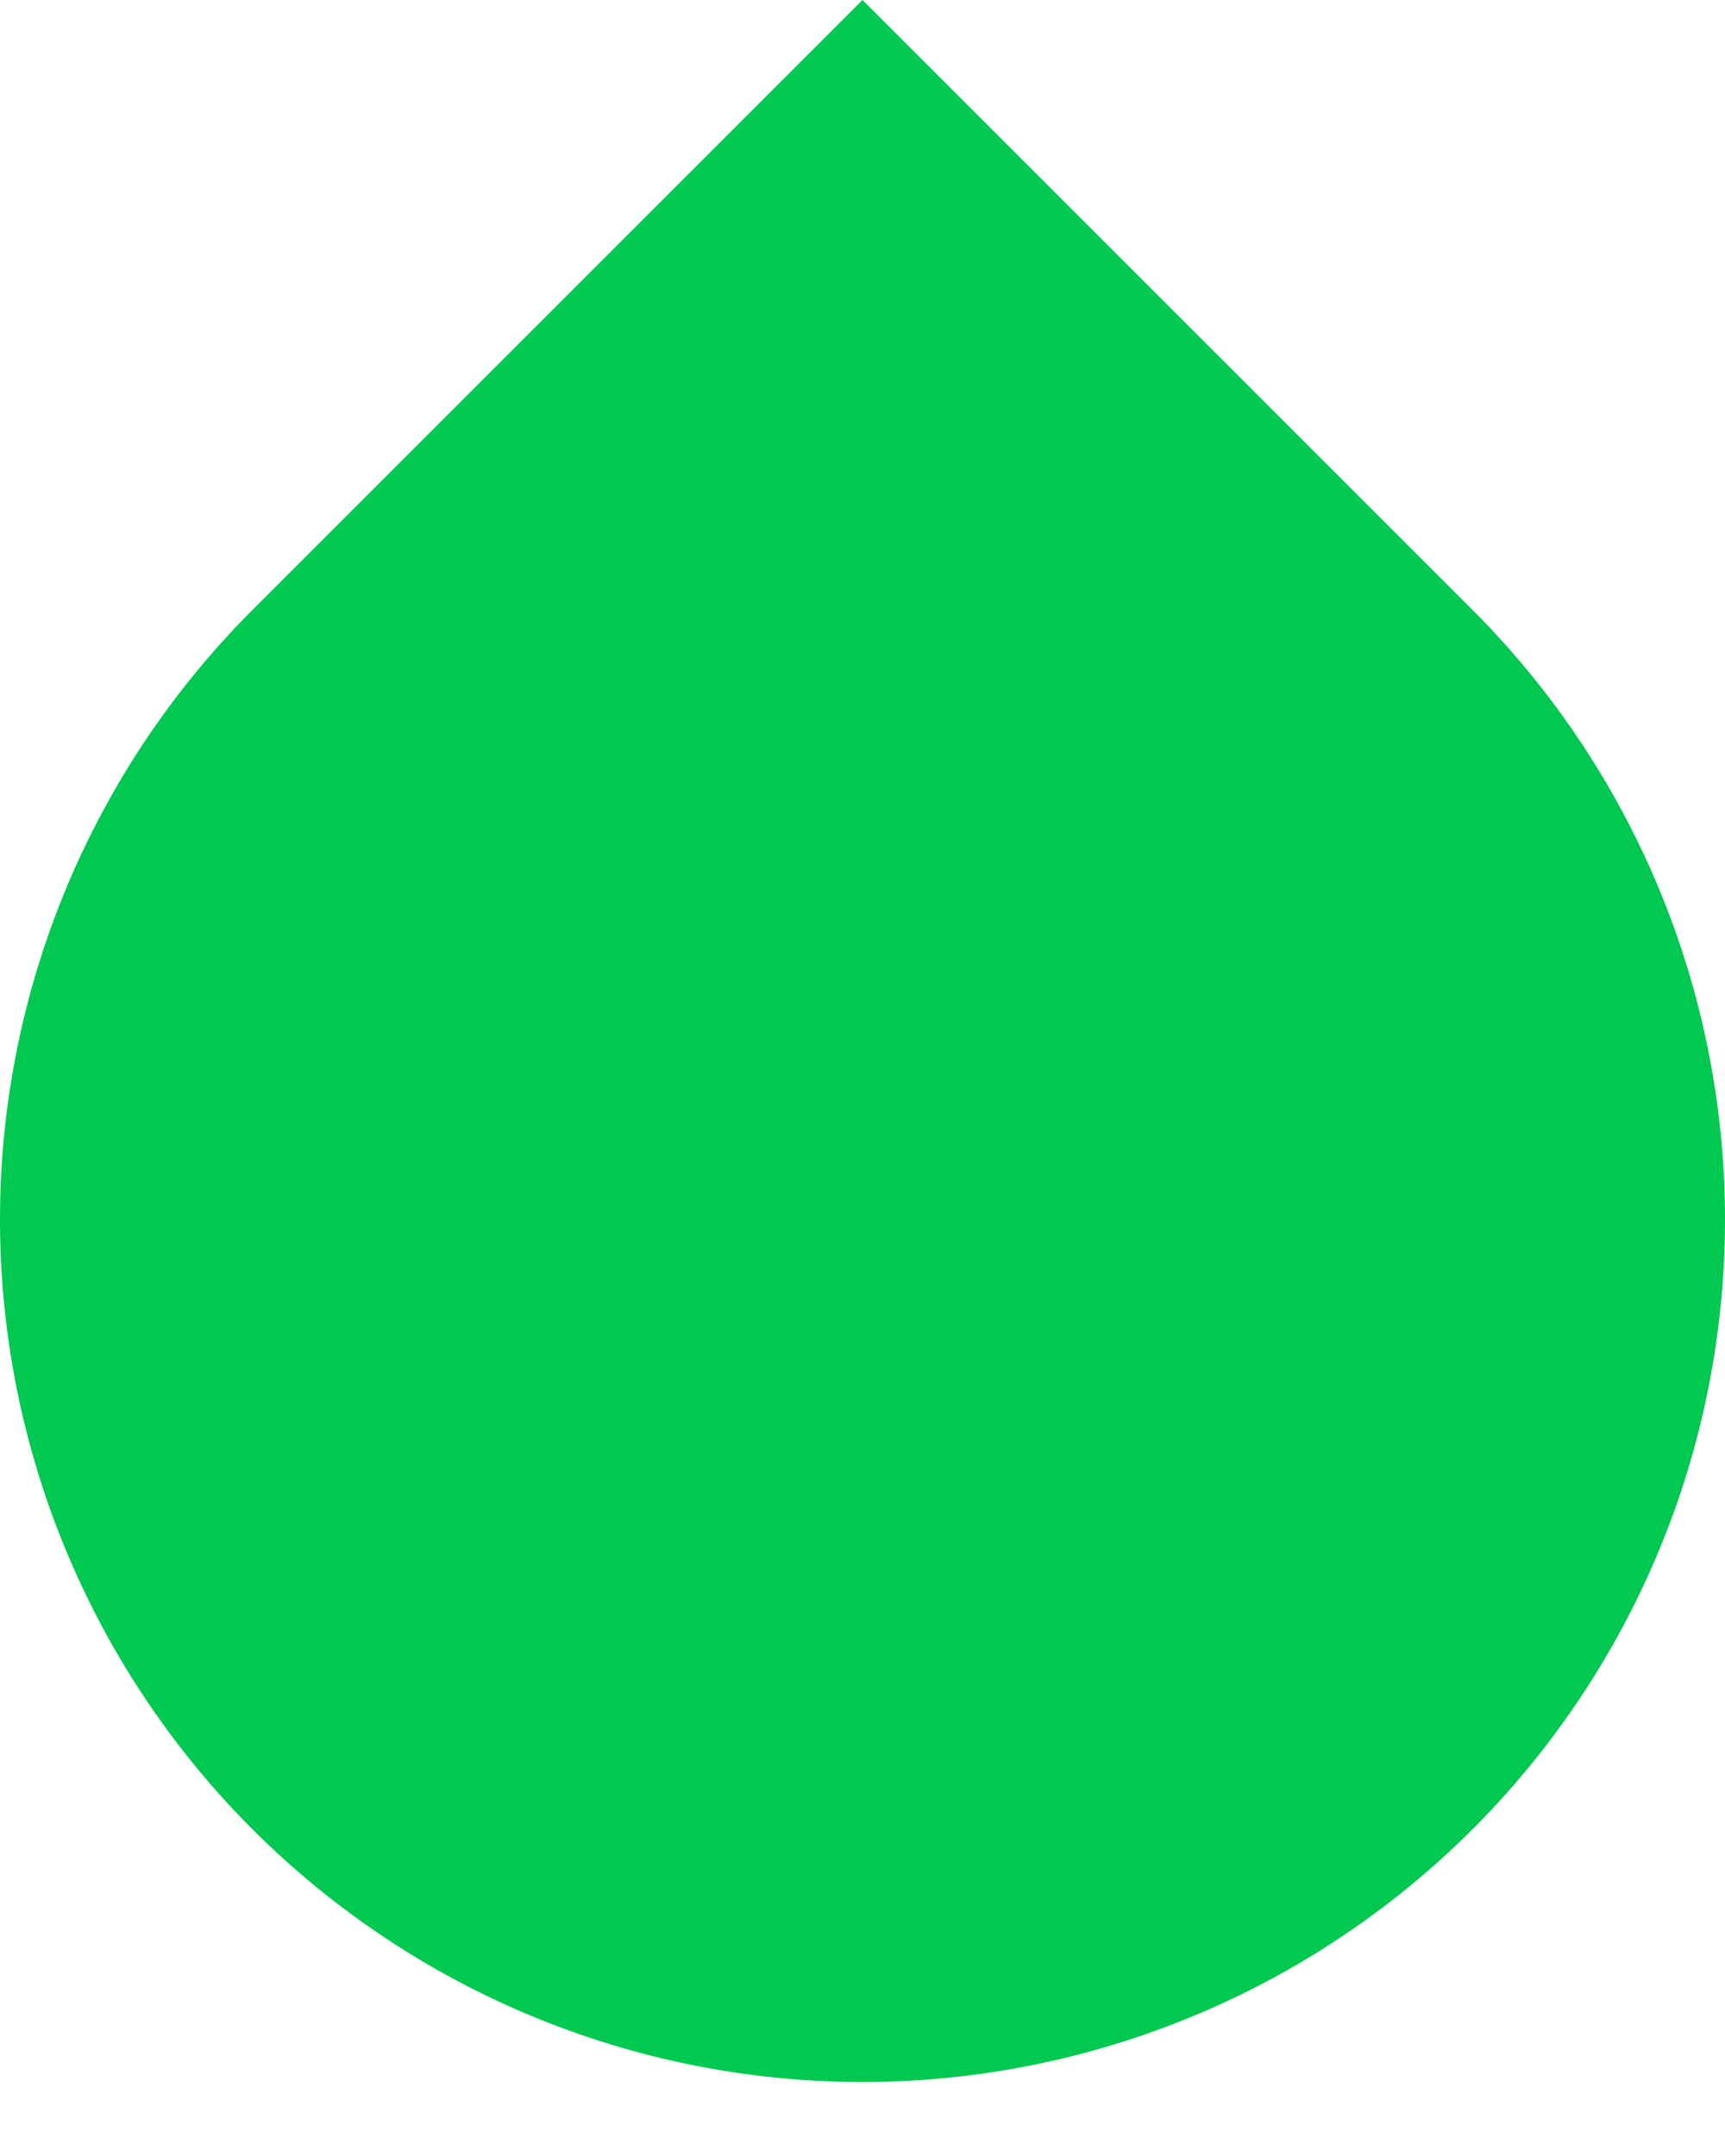 <?xml version="1.0" encoding="UTF-8" standalone="no"?>
<svg
   viewBox="0 0 20 25"
   height="25"
   width="20"
   id="svg2"
   version="1.1"
   sodipodi:docname="slider-horz-scale-has-marks-above-symbolic.svg"
   inkscape:version="1.3.2 (091e20ef0f, 2023-11-25)"
   xmlns:inkscape="http://www.inkscape.org/namespaces/inkscape"
   xmlns:sodipodi="http://sodipodi.sourceforge.net/DTD/sodipodi-0.dtd"
   xmlns="http://www.w3.org/2000/svg"
   xmlns:svg="http://www.w3.org/2000/svg"
   xmlns:rdf="http://www.w3.org/1999/02/22-rdf-syntax-ns#"
   xmlns:cc="http://creativecommons.org/ns#"
   xmlns:dc="http://purl.org/dc/elements/1.1/">
  <sodipodi:namedview
     pagecolor="#ffffff"
     bordercolor="#666666"
     borderopacity="1"
     objecttolerance="10"
     gridtolerance="10"
     guidetolerance="10"
     inkscape:pageopacity="0"
     inkscape:pageshadow="2"
     inkscape:window-width="1920"
     inkscape:window-height="996"
     id="namedview6"
     showgrid="false"
     inkscape:zoom="9.44"
     inkscape:cx="-8.1038136"
     inkscape:cy="12.288136"
     inkscape:window-x="0"
     inkscape:window-y="0"
     inkscape:window-maximized="1"
     inkscape:current-layer="svg2"
     inkscape:showpageshadow="2"
     inkscape:pagecheckerboard="0"
     inkscape:deskcolor="#d1d1d1" />
  <defs
     id="defs6" />
  <path
     id="path20"
     d="m 2.929,21.213 a 10,10 0 0 0 14.142,0 10,10 0 0 0 0,-14.142 L 10,2.1107898e-7 2.929,7.071 a 10,10 0 0 0 0,14.142 z"
     style="opacity:1;fill:#00c850;stroke-width:0.822;fill-opacity:1"
     inkscape:connector-curvature="0" />
</svg>
